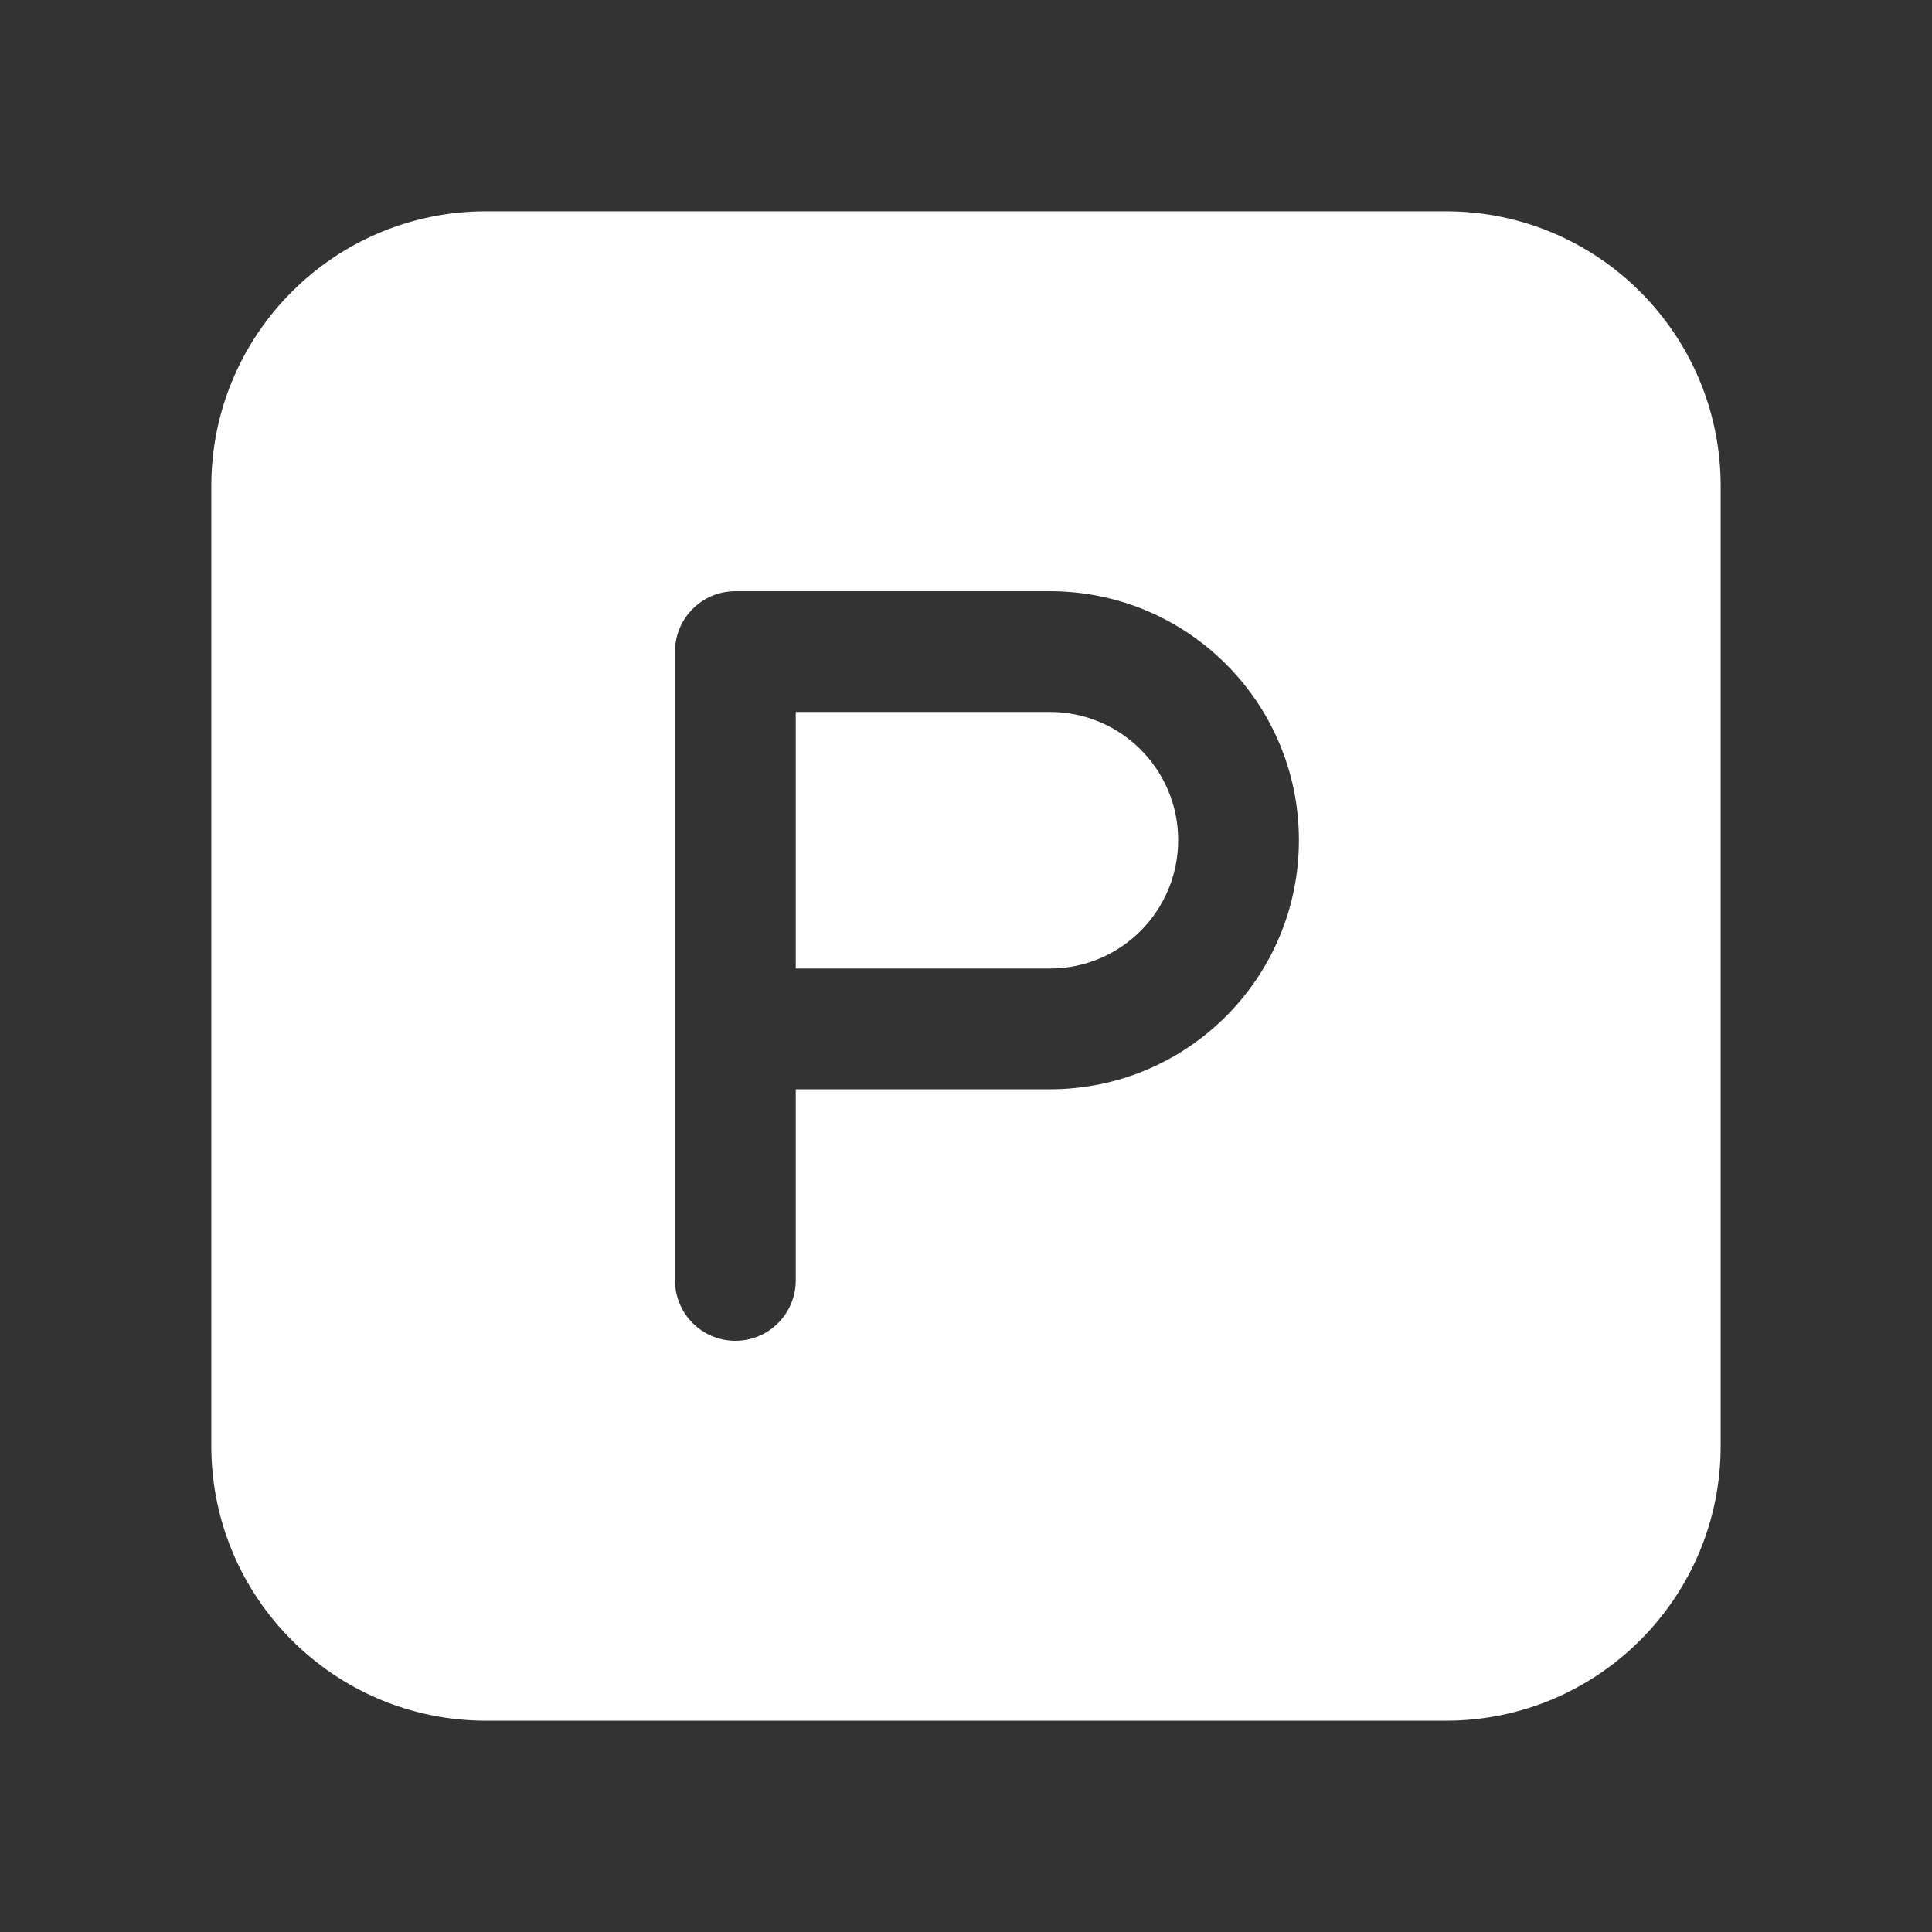 <svg width="16" height="16" viewBox="0 0 16 16" fill="none" xmlns="http://www.w3.org/2000/svg">
<rect x="0" y="0" width="16" height="16" fill="#333333" stroke="none"/>
<path fill-rule="evenodd" clip-rule="evenodd" d="M4.025 1.75C2.769 1.75 1.75 2.769 1.75 4.025V11.975C1.75 13.231 2.769 14.25 4.025 14.25H11.975C13.231 14.25 14.25 13.231 14.25 11.975V4.025C14.25 2.769 13.231 1.75 11.975 1.75H4.025ZM6.09 4.896C5.814 4.896 5.59 5.12 5.59 5.396V10.604C5.59 10.88 5.814 11.104 6.09 11.104C6.366 11.104 6.59 10.88 6.59 10.604V9.021H8.694C9.834 9.021 10.757 8.097 10.757 6.958C10.757 5.819 9.834 4.896 8.694 4.896H6.09ZM8.694 8.021H6.59V5.896H8.694C9.281 5.896 9.757 6.371 9.757 6.958C9.757 7.545 9.281 8.021 8.694 8.021Z" fill="white"/>
</svg>

